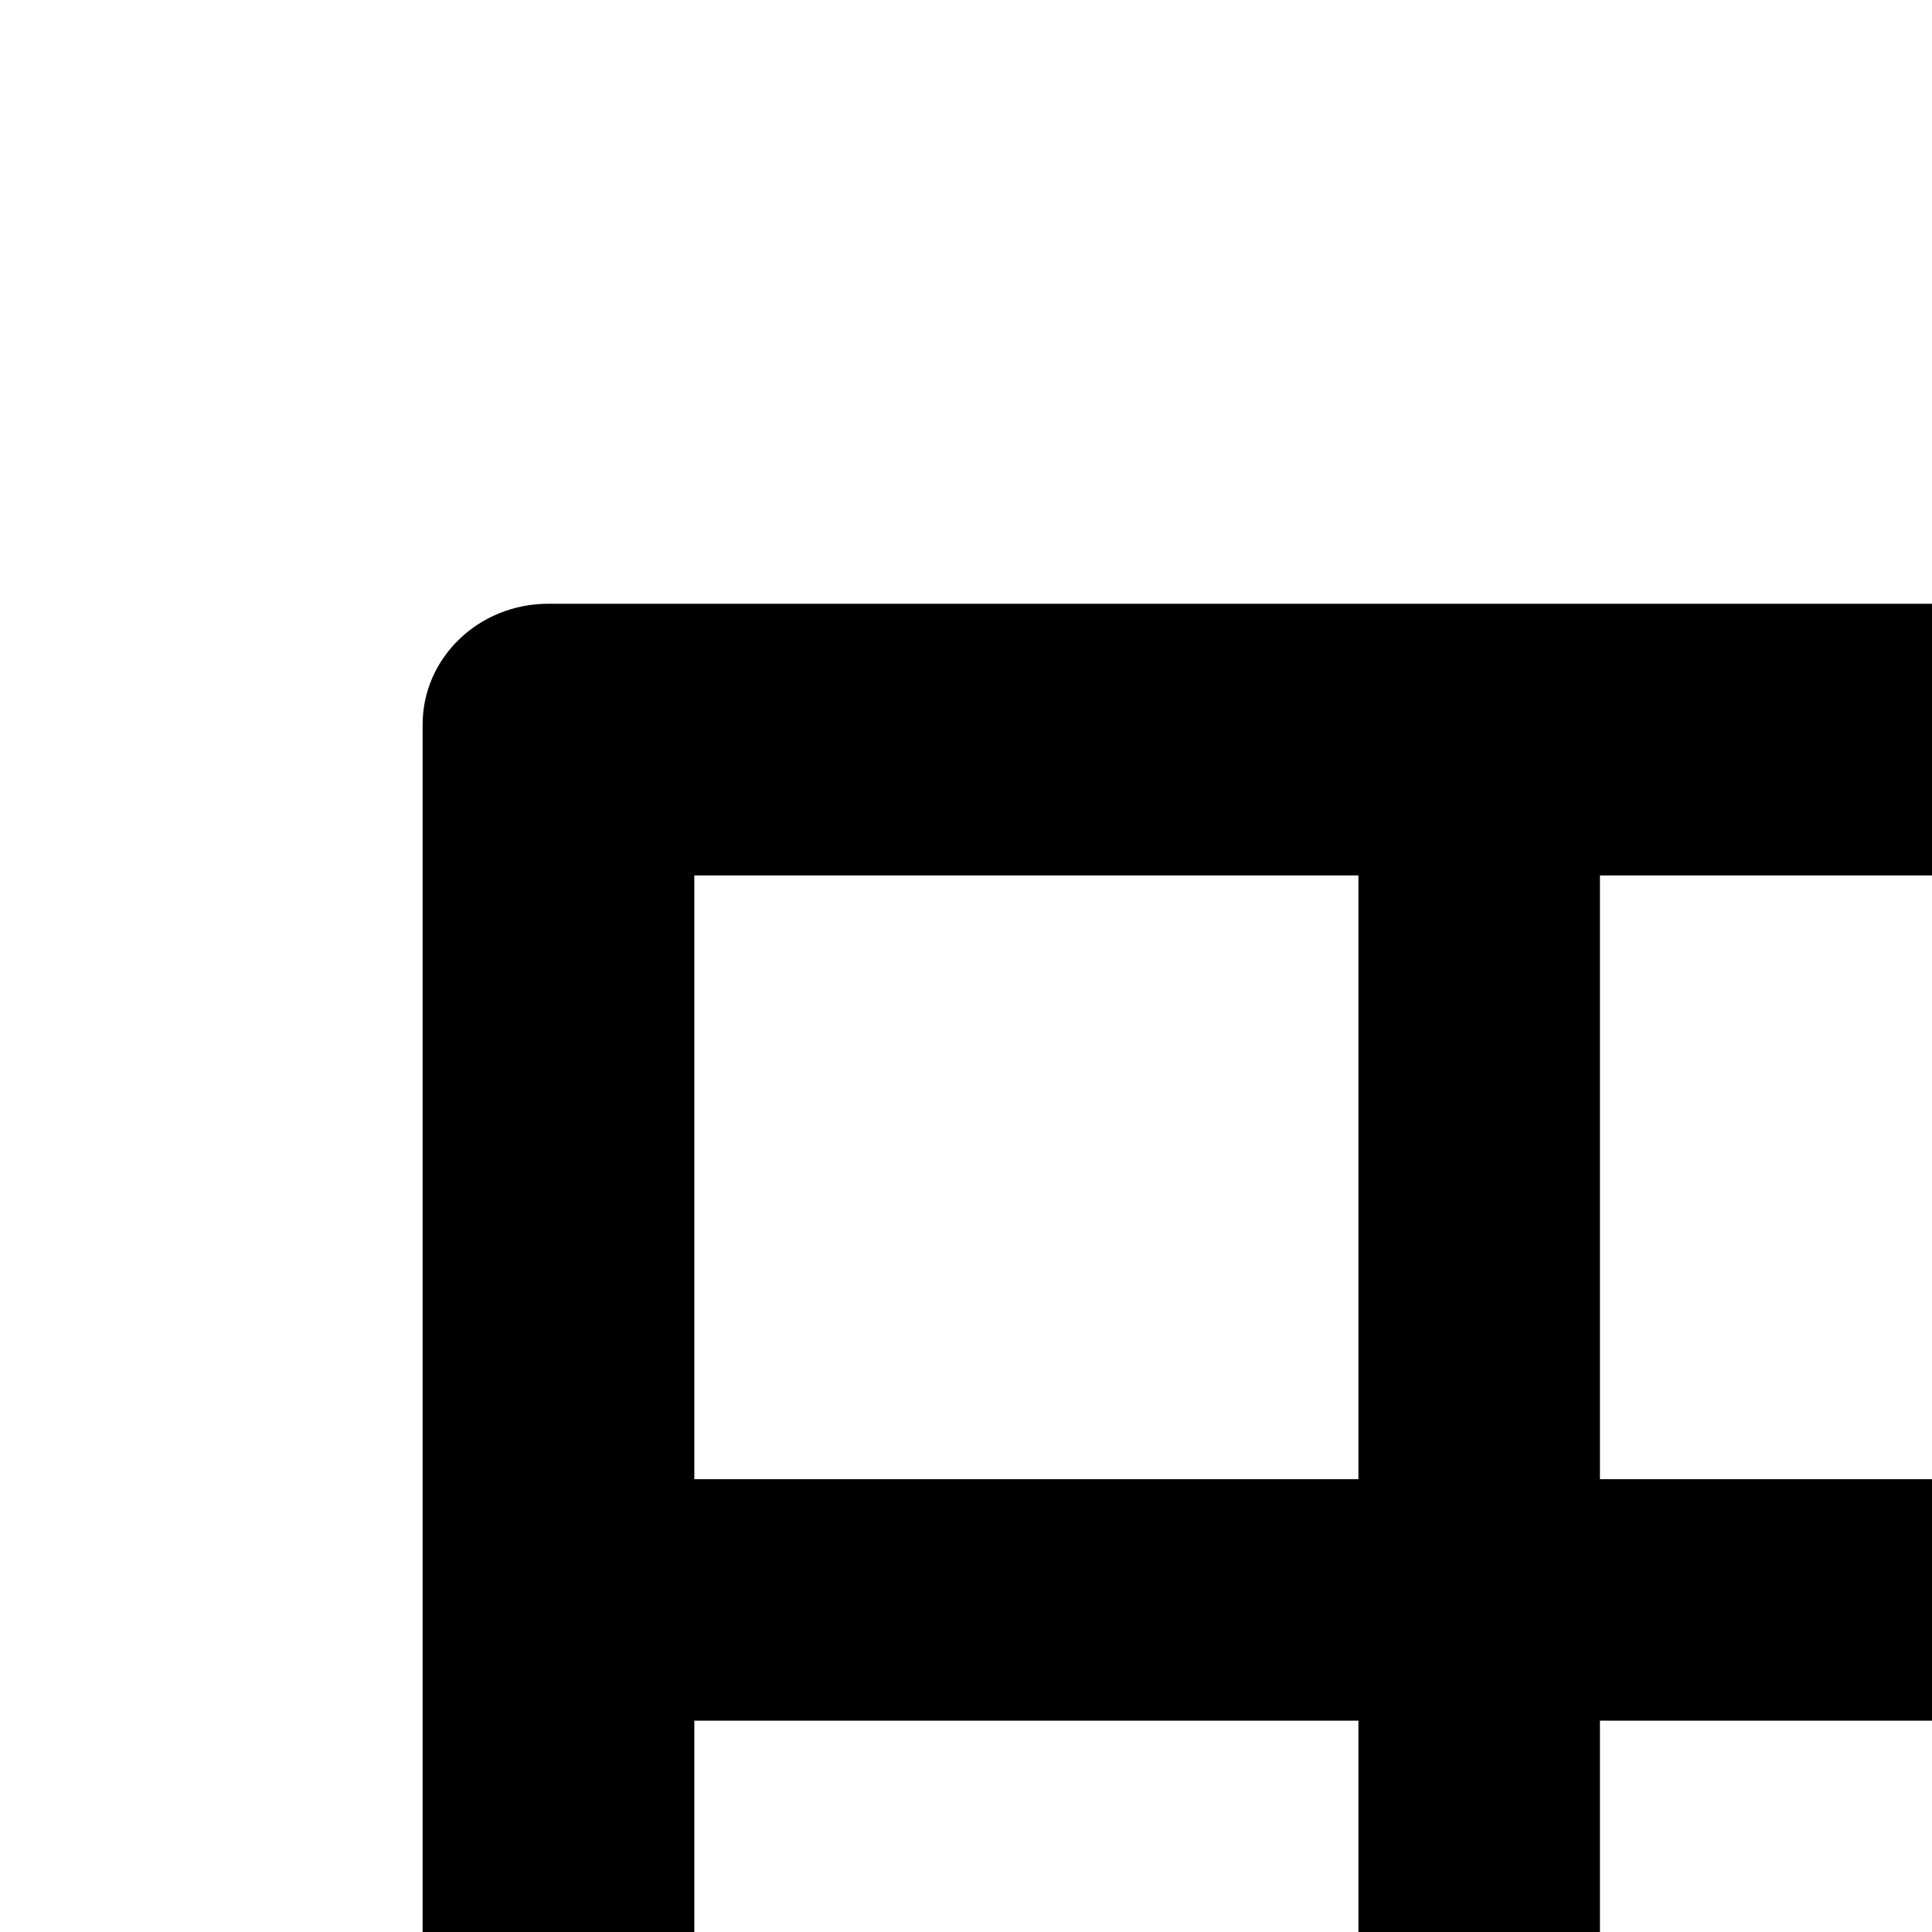<svg xmlns="http://www.w3.org/2000/svg" version="1.1" viewBox="0 0 512 512" fill="currentColor"><path fill="currentColor" d="M904 768H120c-4.4 0-8 3.6-8 8v80c0 4.4 3.6 8 8 8h784c4.4 0 8-3.6 8-8v-80c0-4.4-3.6-8-8-8m-25.3-608H145.3c-18.4 0-33.3 14.3-33.3 32v464c0 17.7 14.9 32 33.3 32h733.3c18.4 0 33.3-14.3 33.3-32V192c.1-17.7-14.8-32-33.2-32M360 616H184V456h176zm0-224H184V232h176zm240 224H424V456h176zm0-224H424V232h176zm240 224H664V456h176zm0-224H664V232h176z"/></svg>